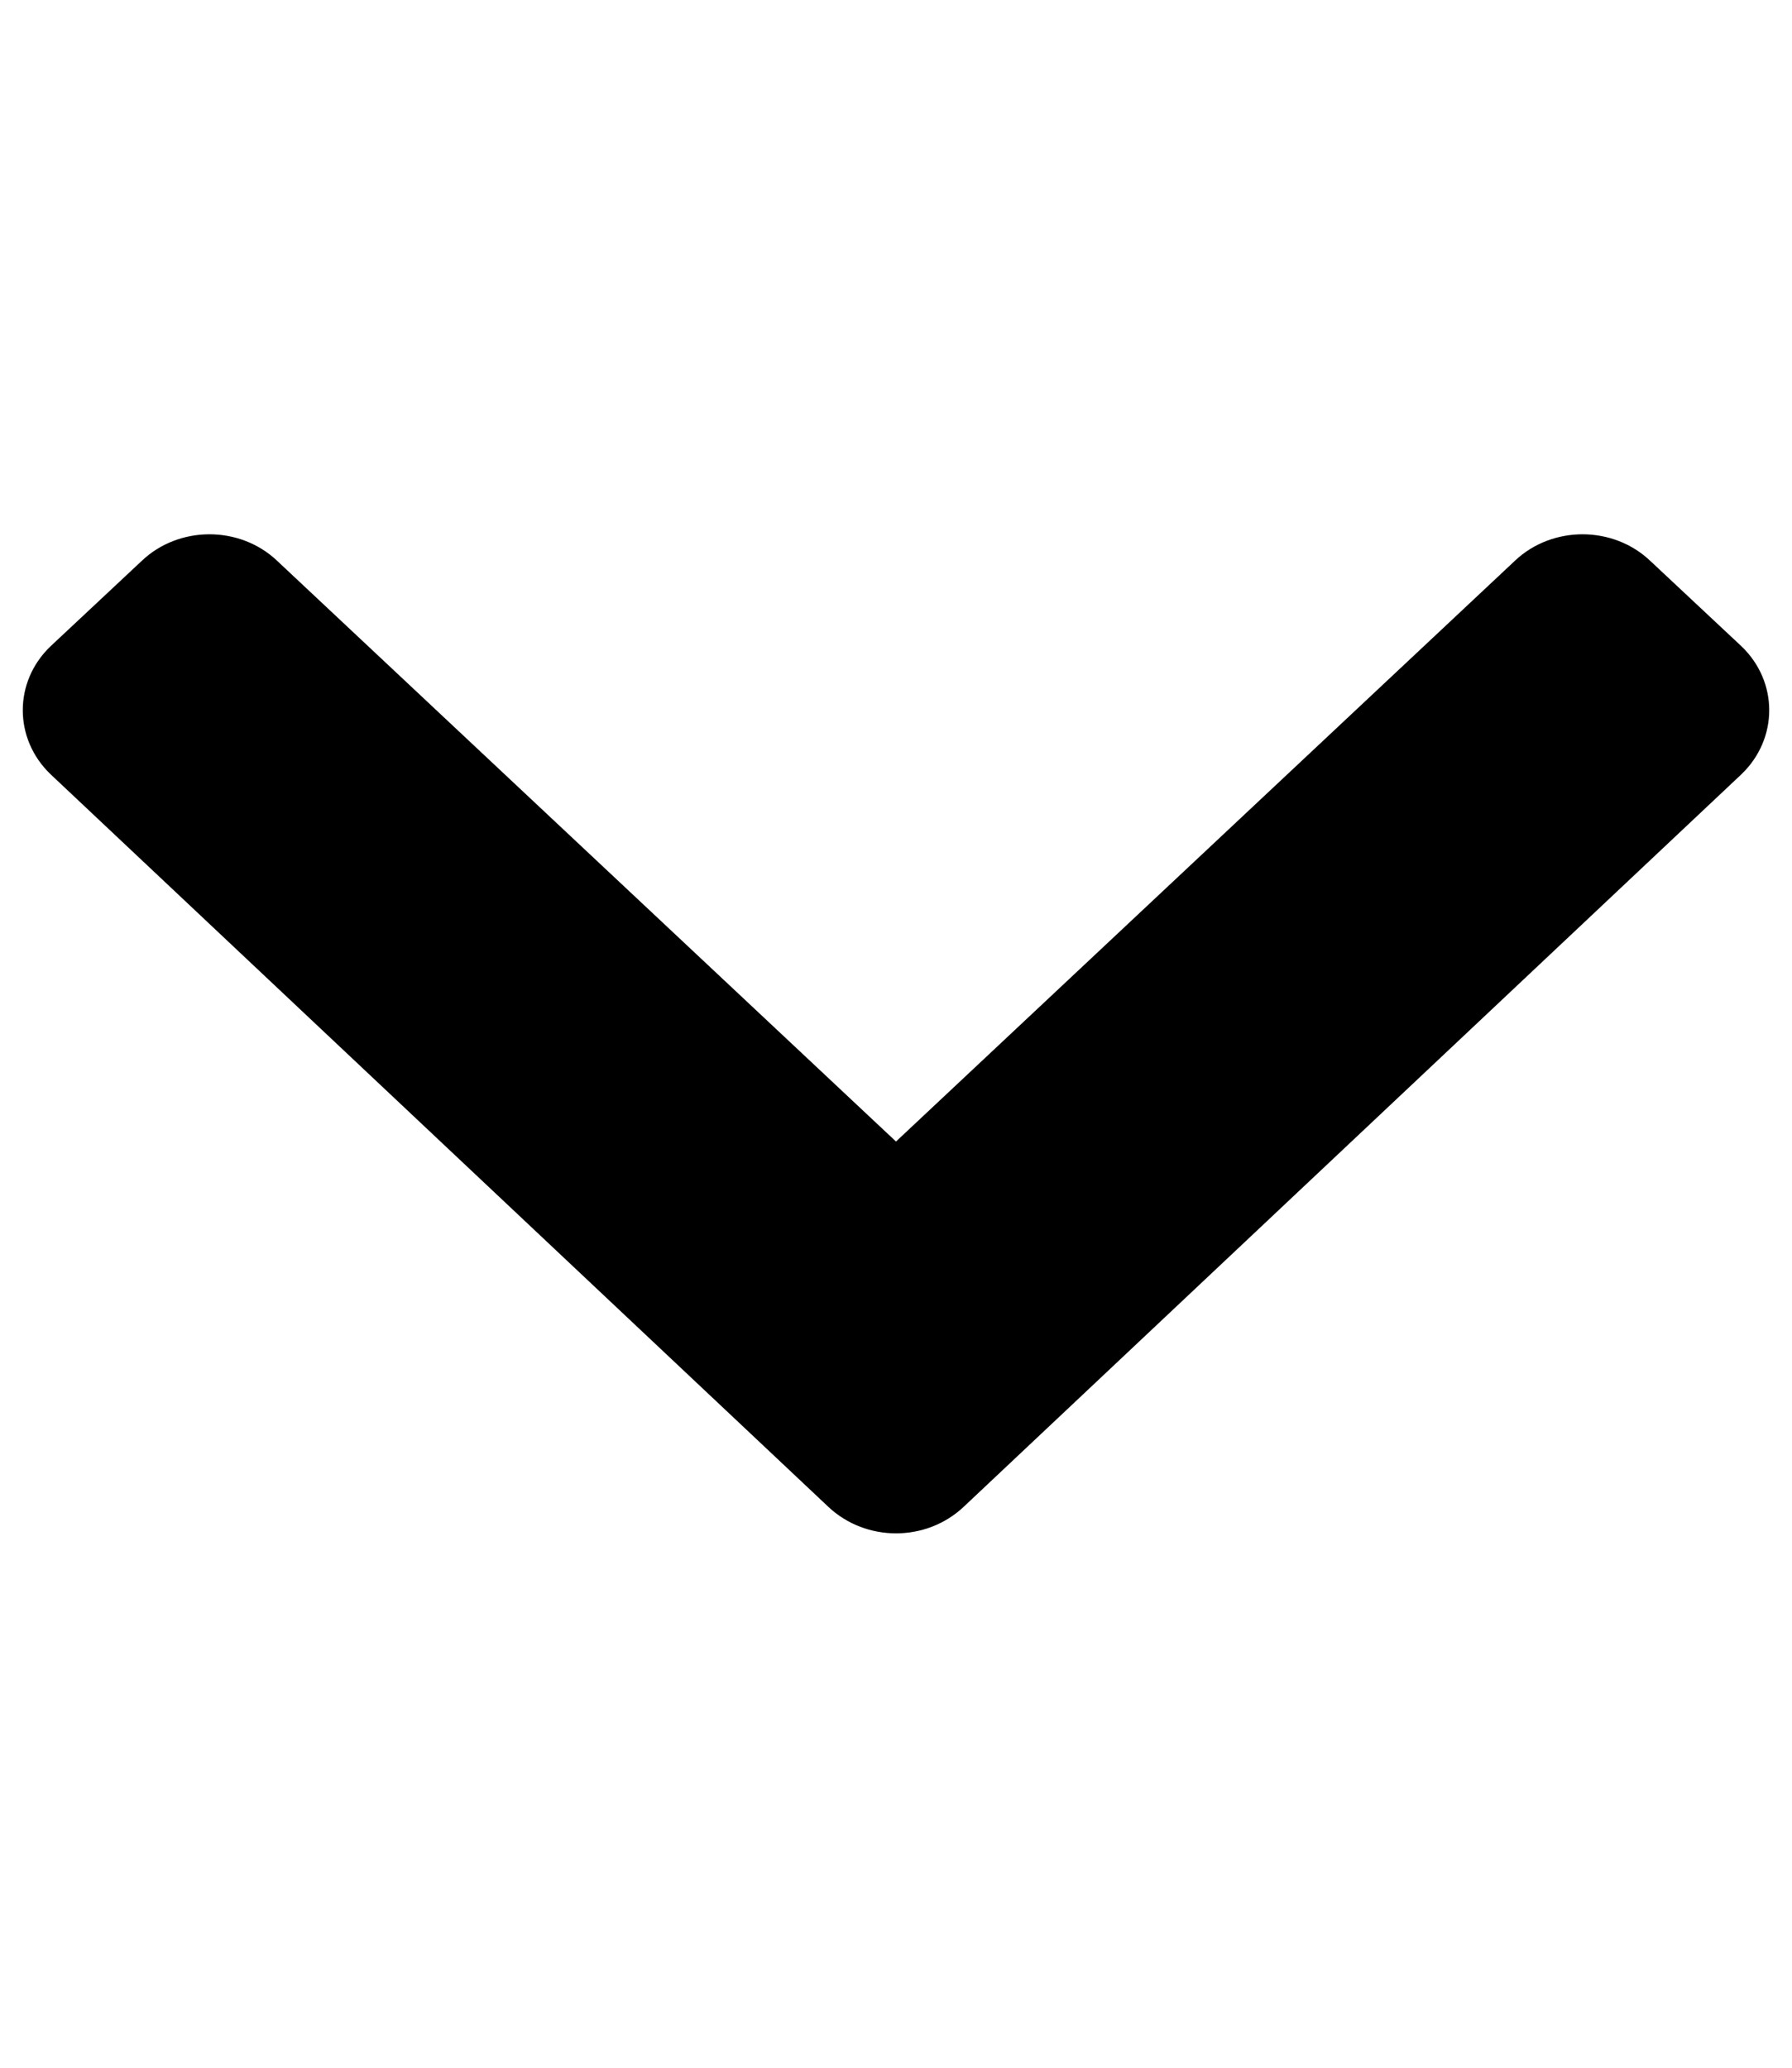 <?xml version="1.0" encoding="UTF-8"?>
<svg xmlns="http://www.w3.org/2000/svg" xmlns:xlink="http://www.w3.org/1999/xlink" width="13px" height="15px" viewBox="0 0 13 14" version="1.1">
<g id="surface1">
<path style=" stroke:none;fill-rule:nonzero;fill:rgb(0%,0%,0%);fill-opacity:1;" d="M 6.008 10.43 L 0.367 5.117 C 0.098 4.859 0.098 4.445 0.367 4.188 L 1.027 3.57 C 1.297 3.312 1.738 3.312 2.008 3.566 L 6.5 7.781 L 10.992 3.566 C 11.262 3.312 11.703 3.312 11.973 3.57 L 12.633 4.188 C 12.902 4.445 12.902 4.859 12.633 5.117 L 6.992 10.43 C 6.719 10.688 6.281 10.688 6.008 10.43 Z M 6.008 10.43 "/>
</g>
</svg>
